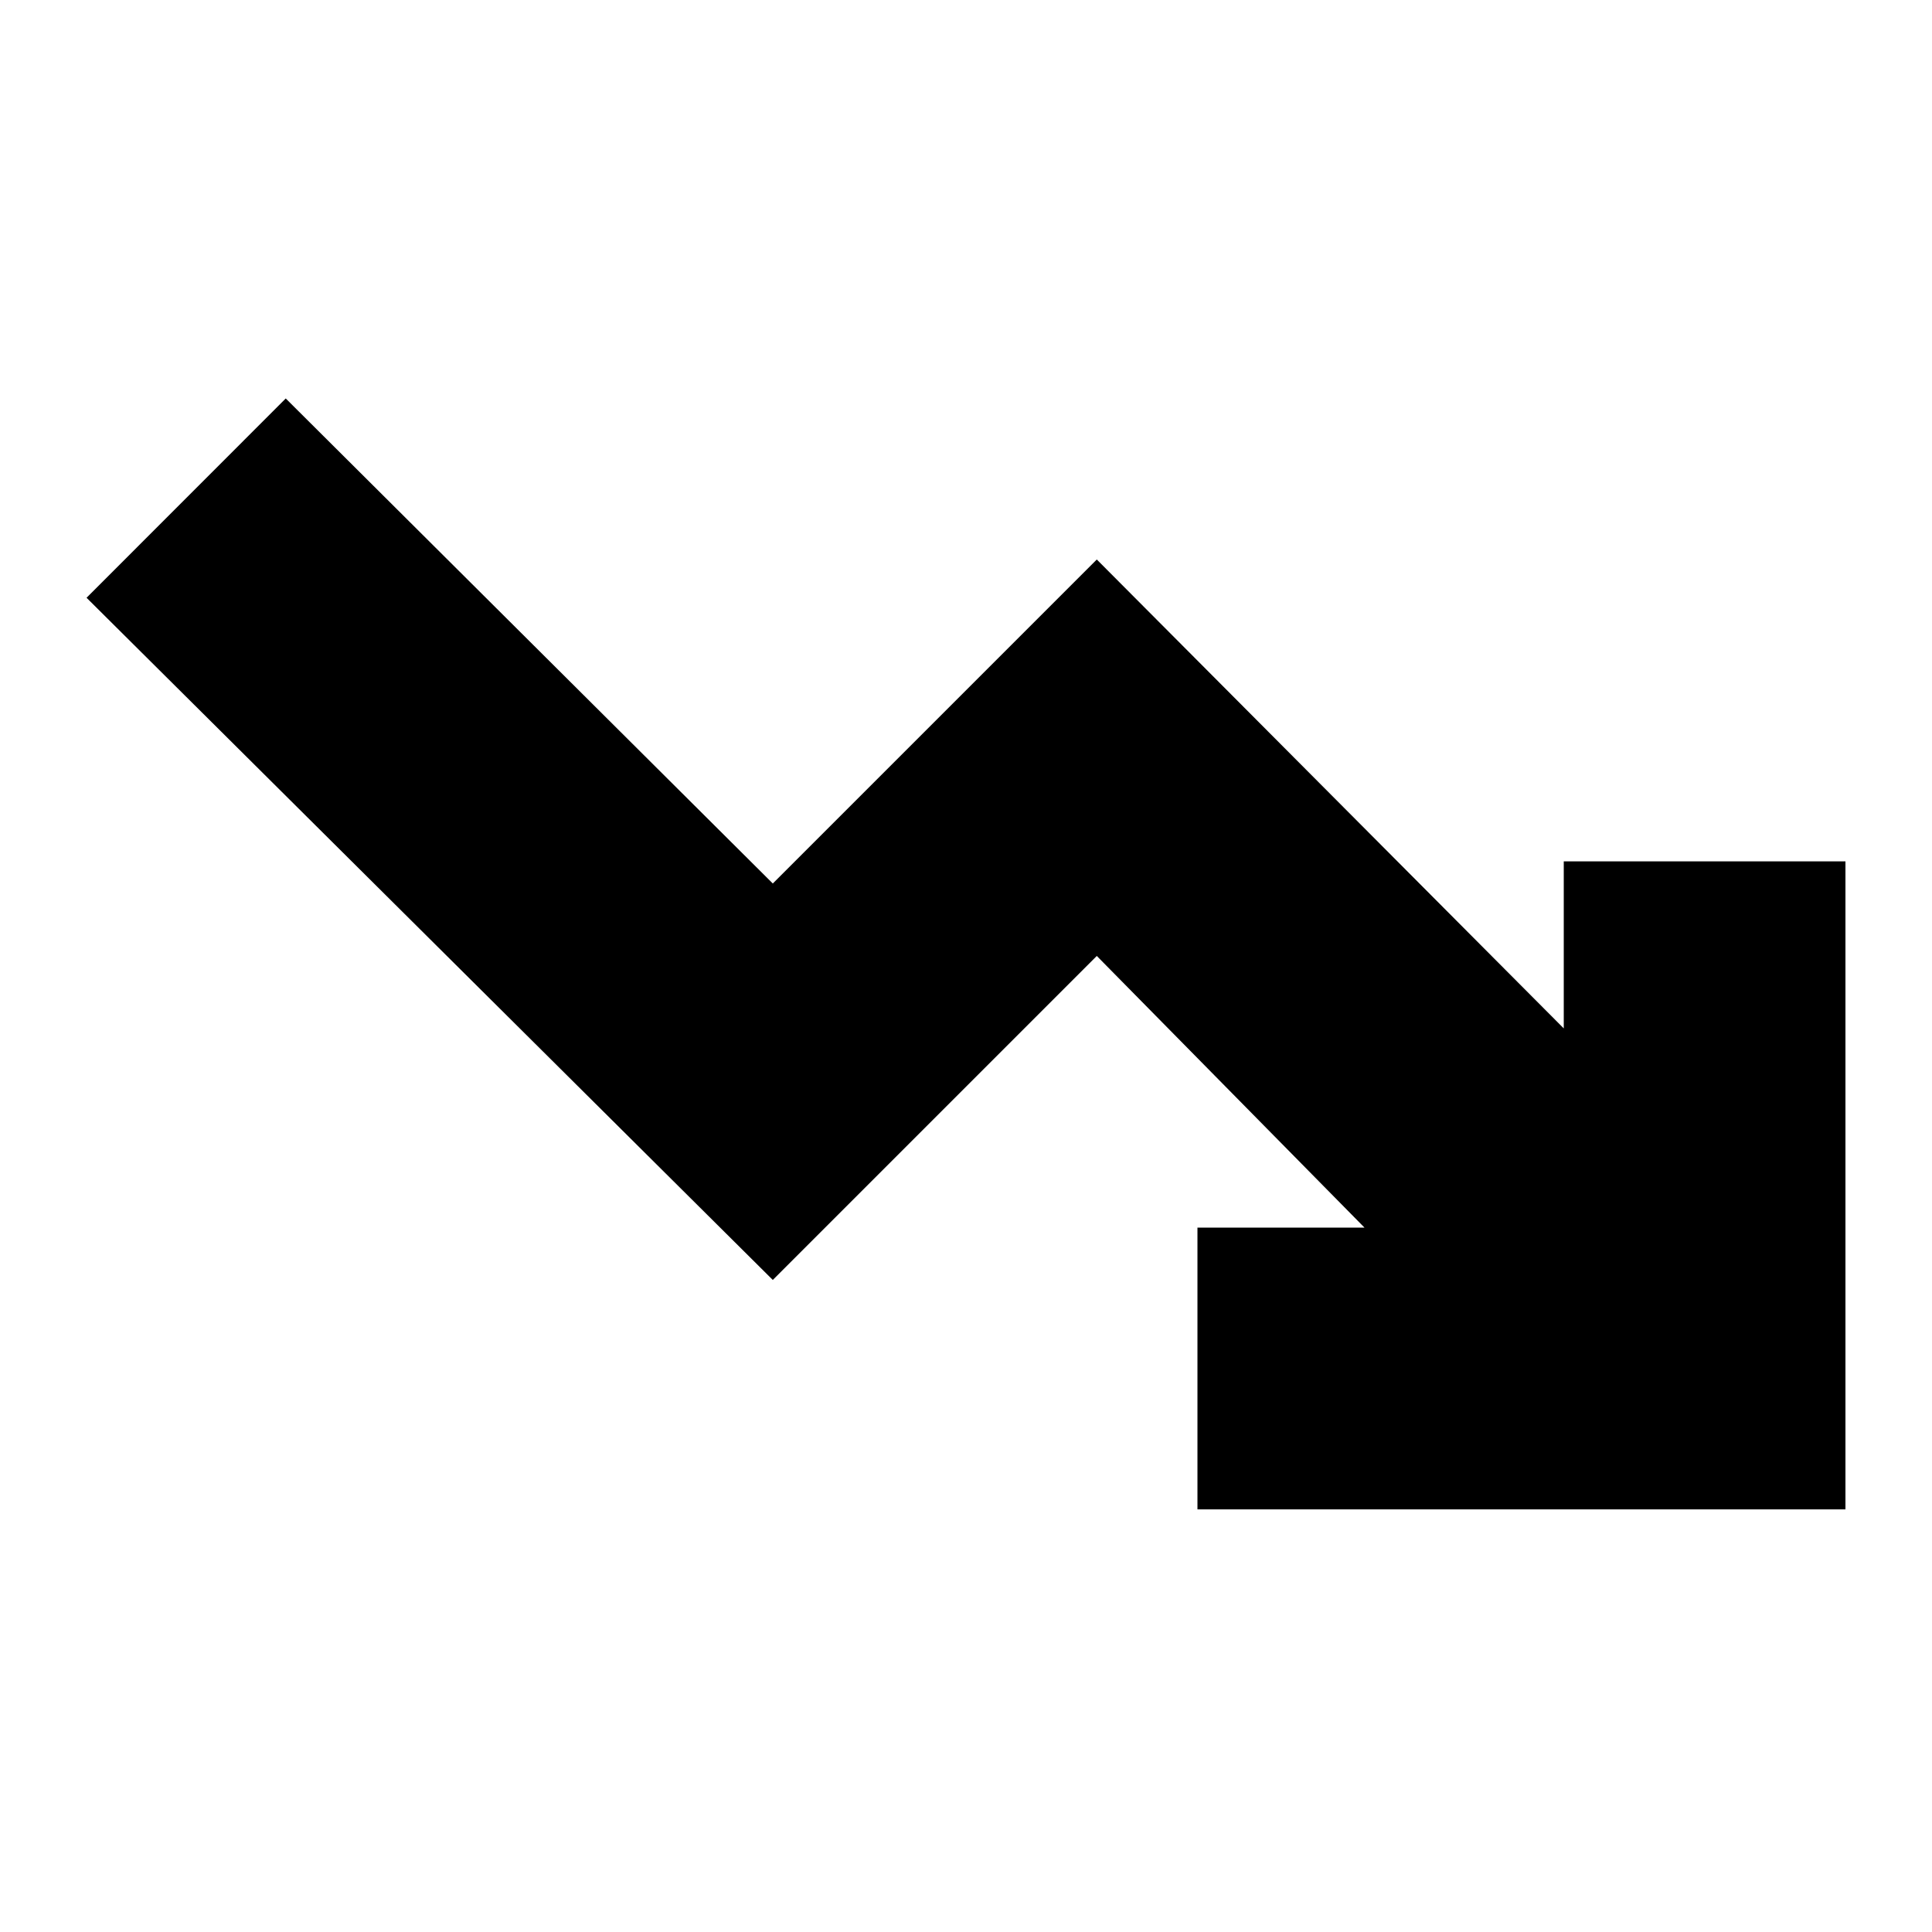 <svg xmlns="http://www.w3.org/2000/svg" height="20" width="20"><path d="M0.896 6.188 2.958 4.125 8 9.146 11.354 5.792 16.188 10.646V8.917H19.104V15.625H12.396V12.708H14.125L11.354 9.896L8 13.25Z"/></svg>